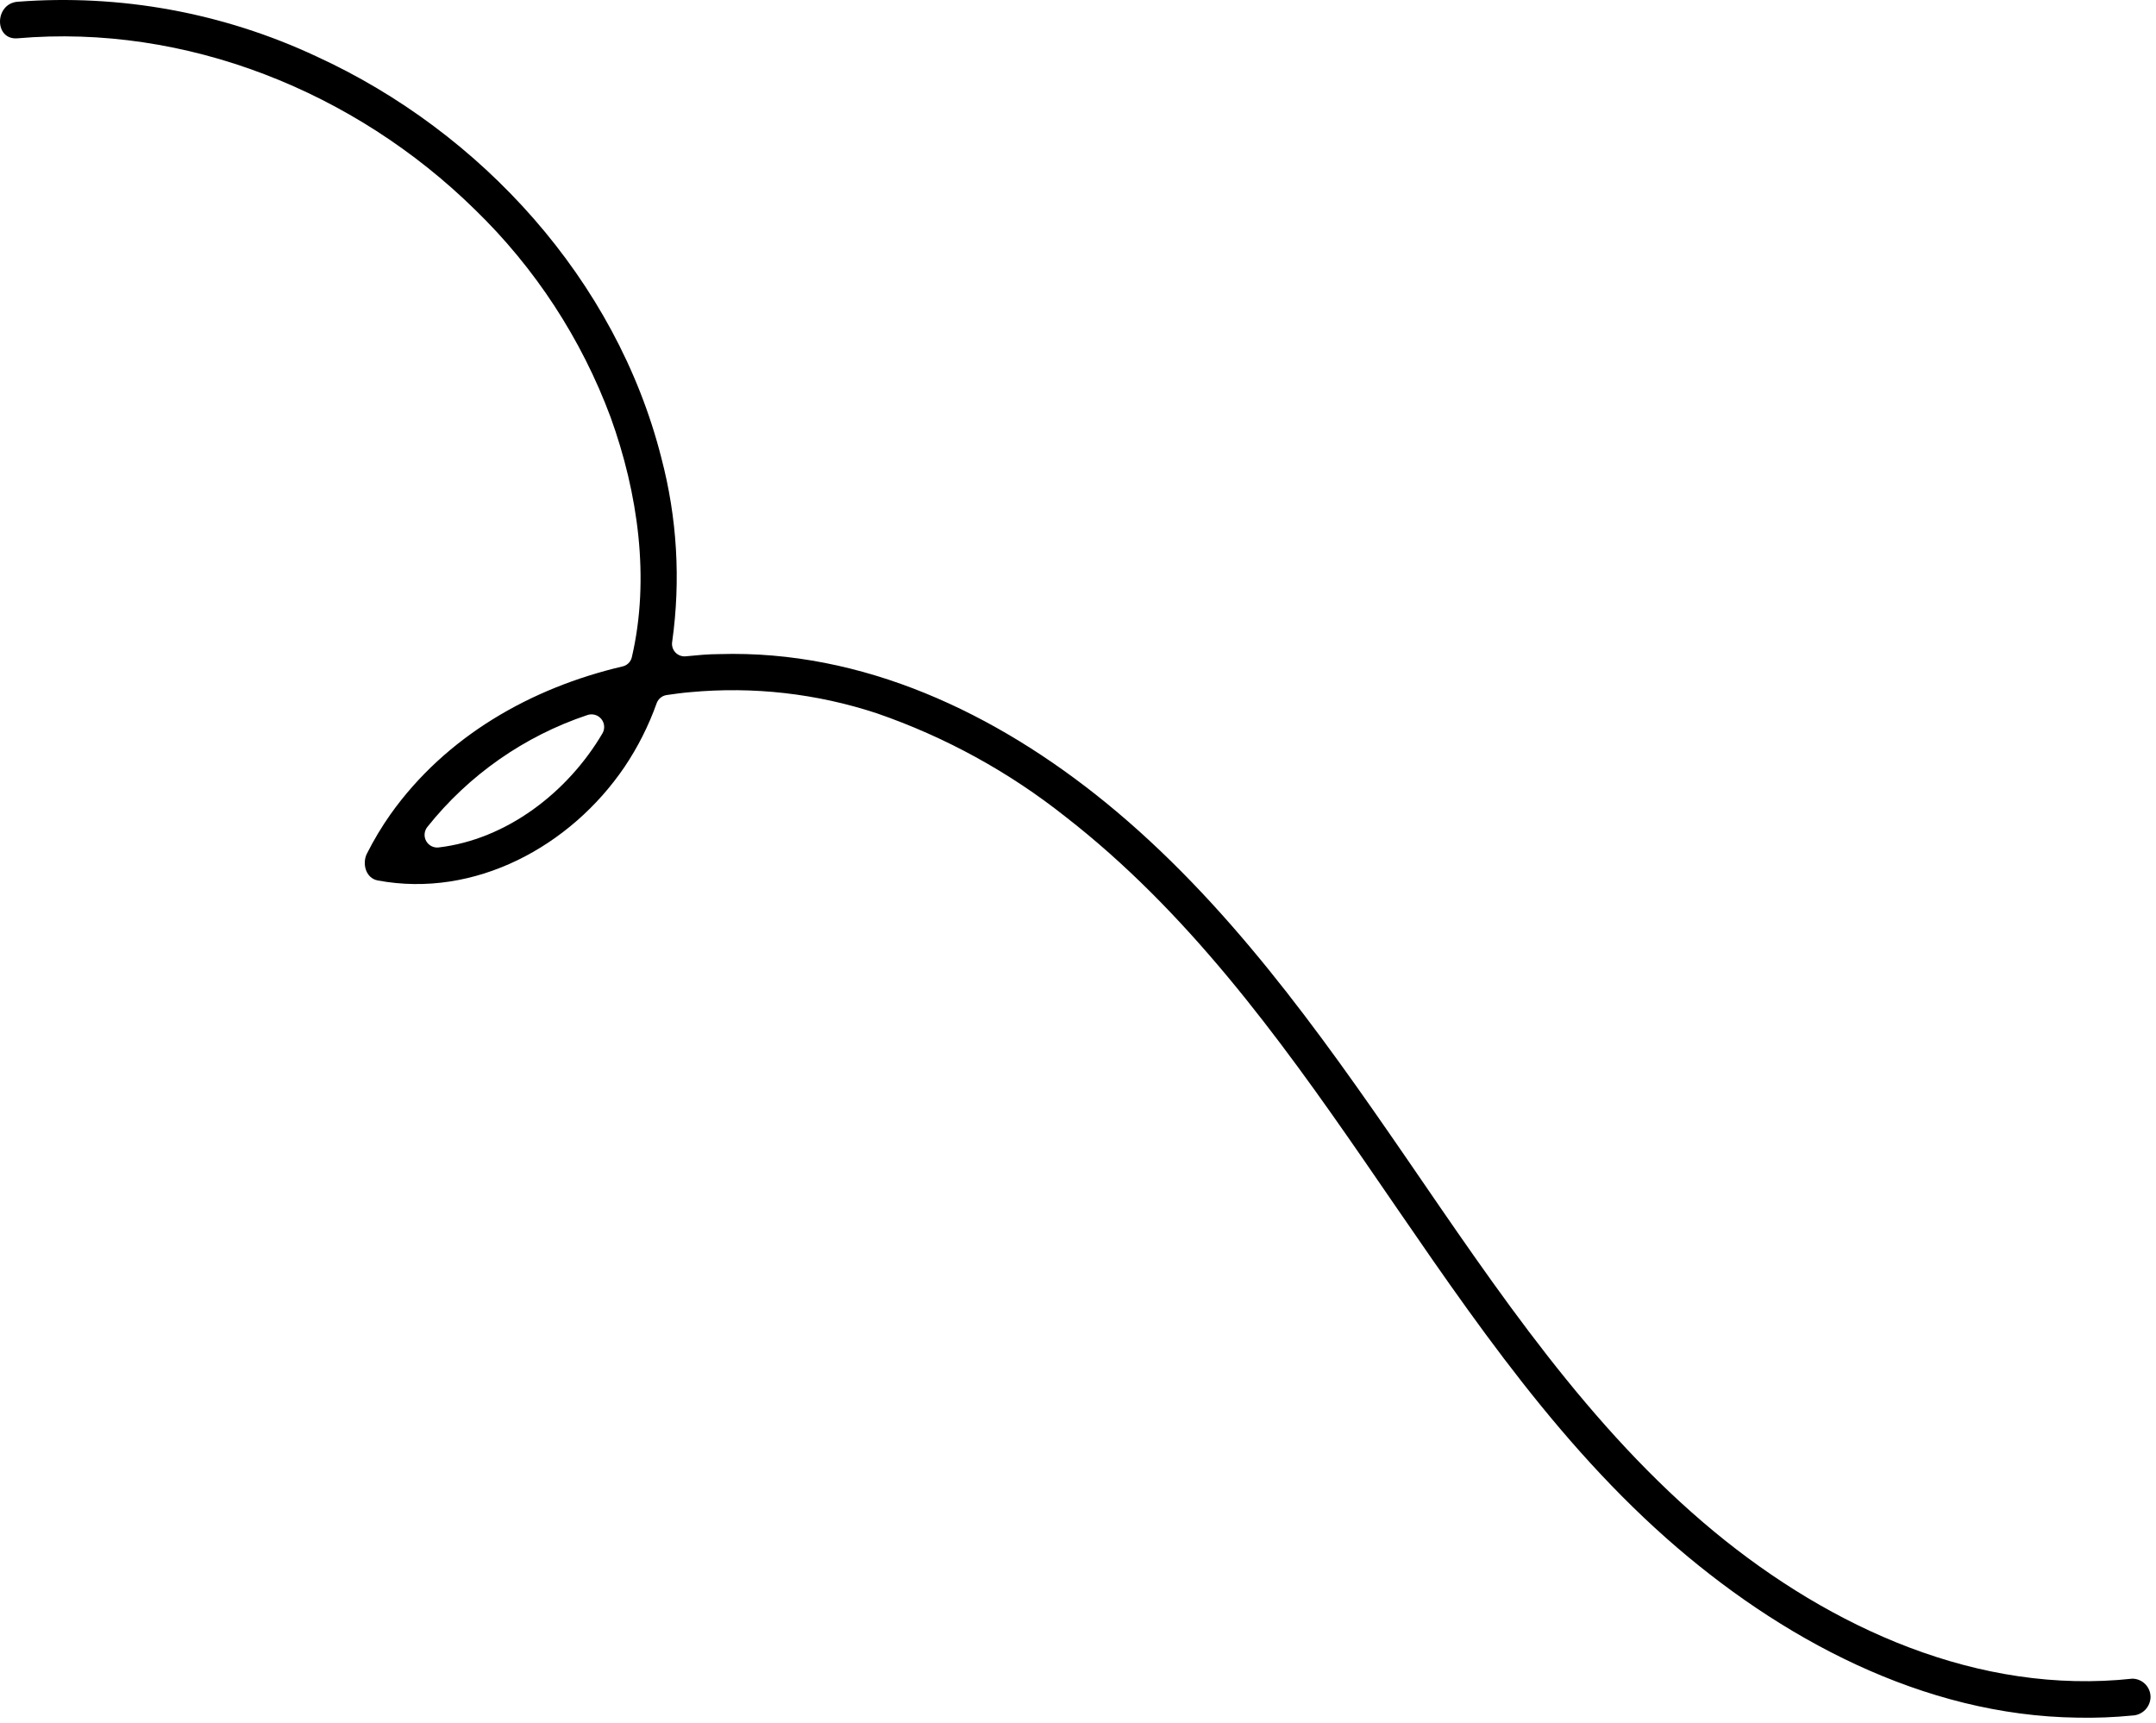 <svg xmlns="http://www.w3.org/2000/svg" viewBox="0 0 274 219" fill="currentColor"><path d="M270.983 218.031C271.6 218.012 272.185 217.756 272.618 217.317C273.051 216.877 273.297 216.287 273.307 215.67C273.304 215.055 273.059 214.465 272.623 214.03C272.188 213.595 271.598 213.349 270.983 213.347C251.463 215.466 232.678 206.896 217.899 194.701C201.912 181.493 190.302 164.027 178.656 147.073C167.502 130.854 155.892 114.541 140.546 102.021C126.604 90.662 109.687 82.575 91.394 83.133C89.982 83.133 88.606 83.273 87.156 83.412C86.911 83.437 86.664 83.406 86.433 83.319C86.203 83.233 85.996 83.094 85.828 82.913C85.66 82.733 85.537 82.516 85.468 82.28C85.398 82.044 85.384 81.795 85.427 81.553C86.526 73.743 86.055 65.792 84.042 58.167C78.317 35.599 61.186 16.786 40.226 7.175C28.372 1.616 15.281 -0.779 2.228 0.222C-0.728 0.473 -0.756 5.12 2.228 4.869C23.662 3.01 45.096 11.655 60.34 26.62C67.997 34.032 73.898 43.065 77.61 53.055C81.068 62.628 82.639 73.504 80.296 83.533C80.228 83.822 80.08 84.085 79.867 84.293C79.655 84.5 79.388 84.643 79.097 84.704C67.469 87.427 56.668 93.59 49.641 103.471C48.515 105.067 47.509 106.745 46.63 108.49C46.007 109.717 46.453 111.613 48.015 111.901C60.34 114.197 72.507 107.579 79.367 97.475C81.059 94.961 82.43 92.244 83.447 89.389C83.542 89.117 83.709 88.876 83.93 88.691C84.151 88.506 84.418 88.384 84.702 88.338C85.715 88.19 86.738 88.05 87.751 87.966C95.743 87.226 103.802 88.14 111.425 90.653C120.108 93.649 128.22 98.096 135.416 103.805C150.771 115.731 162.371 131.56 173.311 147.417C184.939 164.26 196.326 181.809 211.765 195.491C226.153 208.234 244.427 218.05 264.03 218.301C266.351 218.35 268.673 218.26 270.983 218.031ZM54.307 105.106C59.564 98.503 66.622 93.563 74.626 90.885C74.935 90.773 75.27 90.759 75.587 90.843C75.903 90.927 76.187 91.106 76.4 91.355C76.612 91.605 76.743 91.914 76.775 92.24C76.807 92.567 76.738 92.895 76.578 93.181C72.163 100.71 64.355 106.705 55.711 107.709C55.397 107.738 55.082 107.673 54.805 107.524C54.528 107.375 54.3 107.148 54.151 106.871C54.001 106.594 53.936 106.279 53.964 105.965C53.992 105.651 54.111 105.353 54.307 105.106Z" fill="currentColor"></path></svg>
